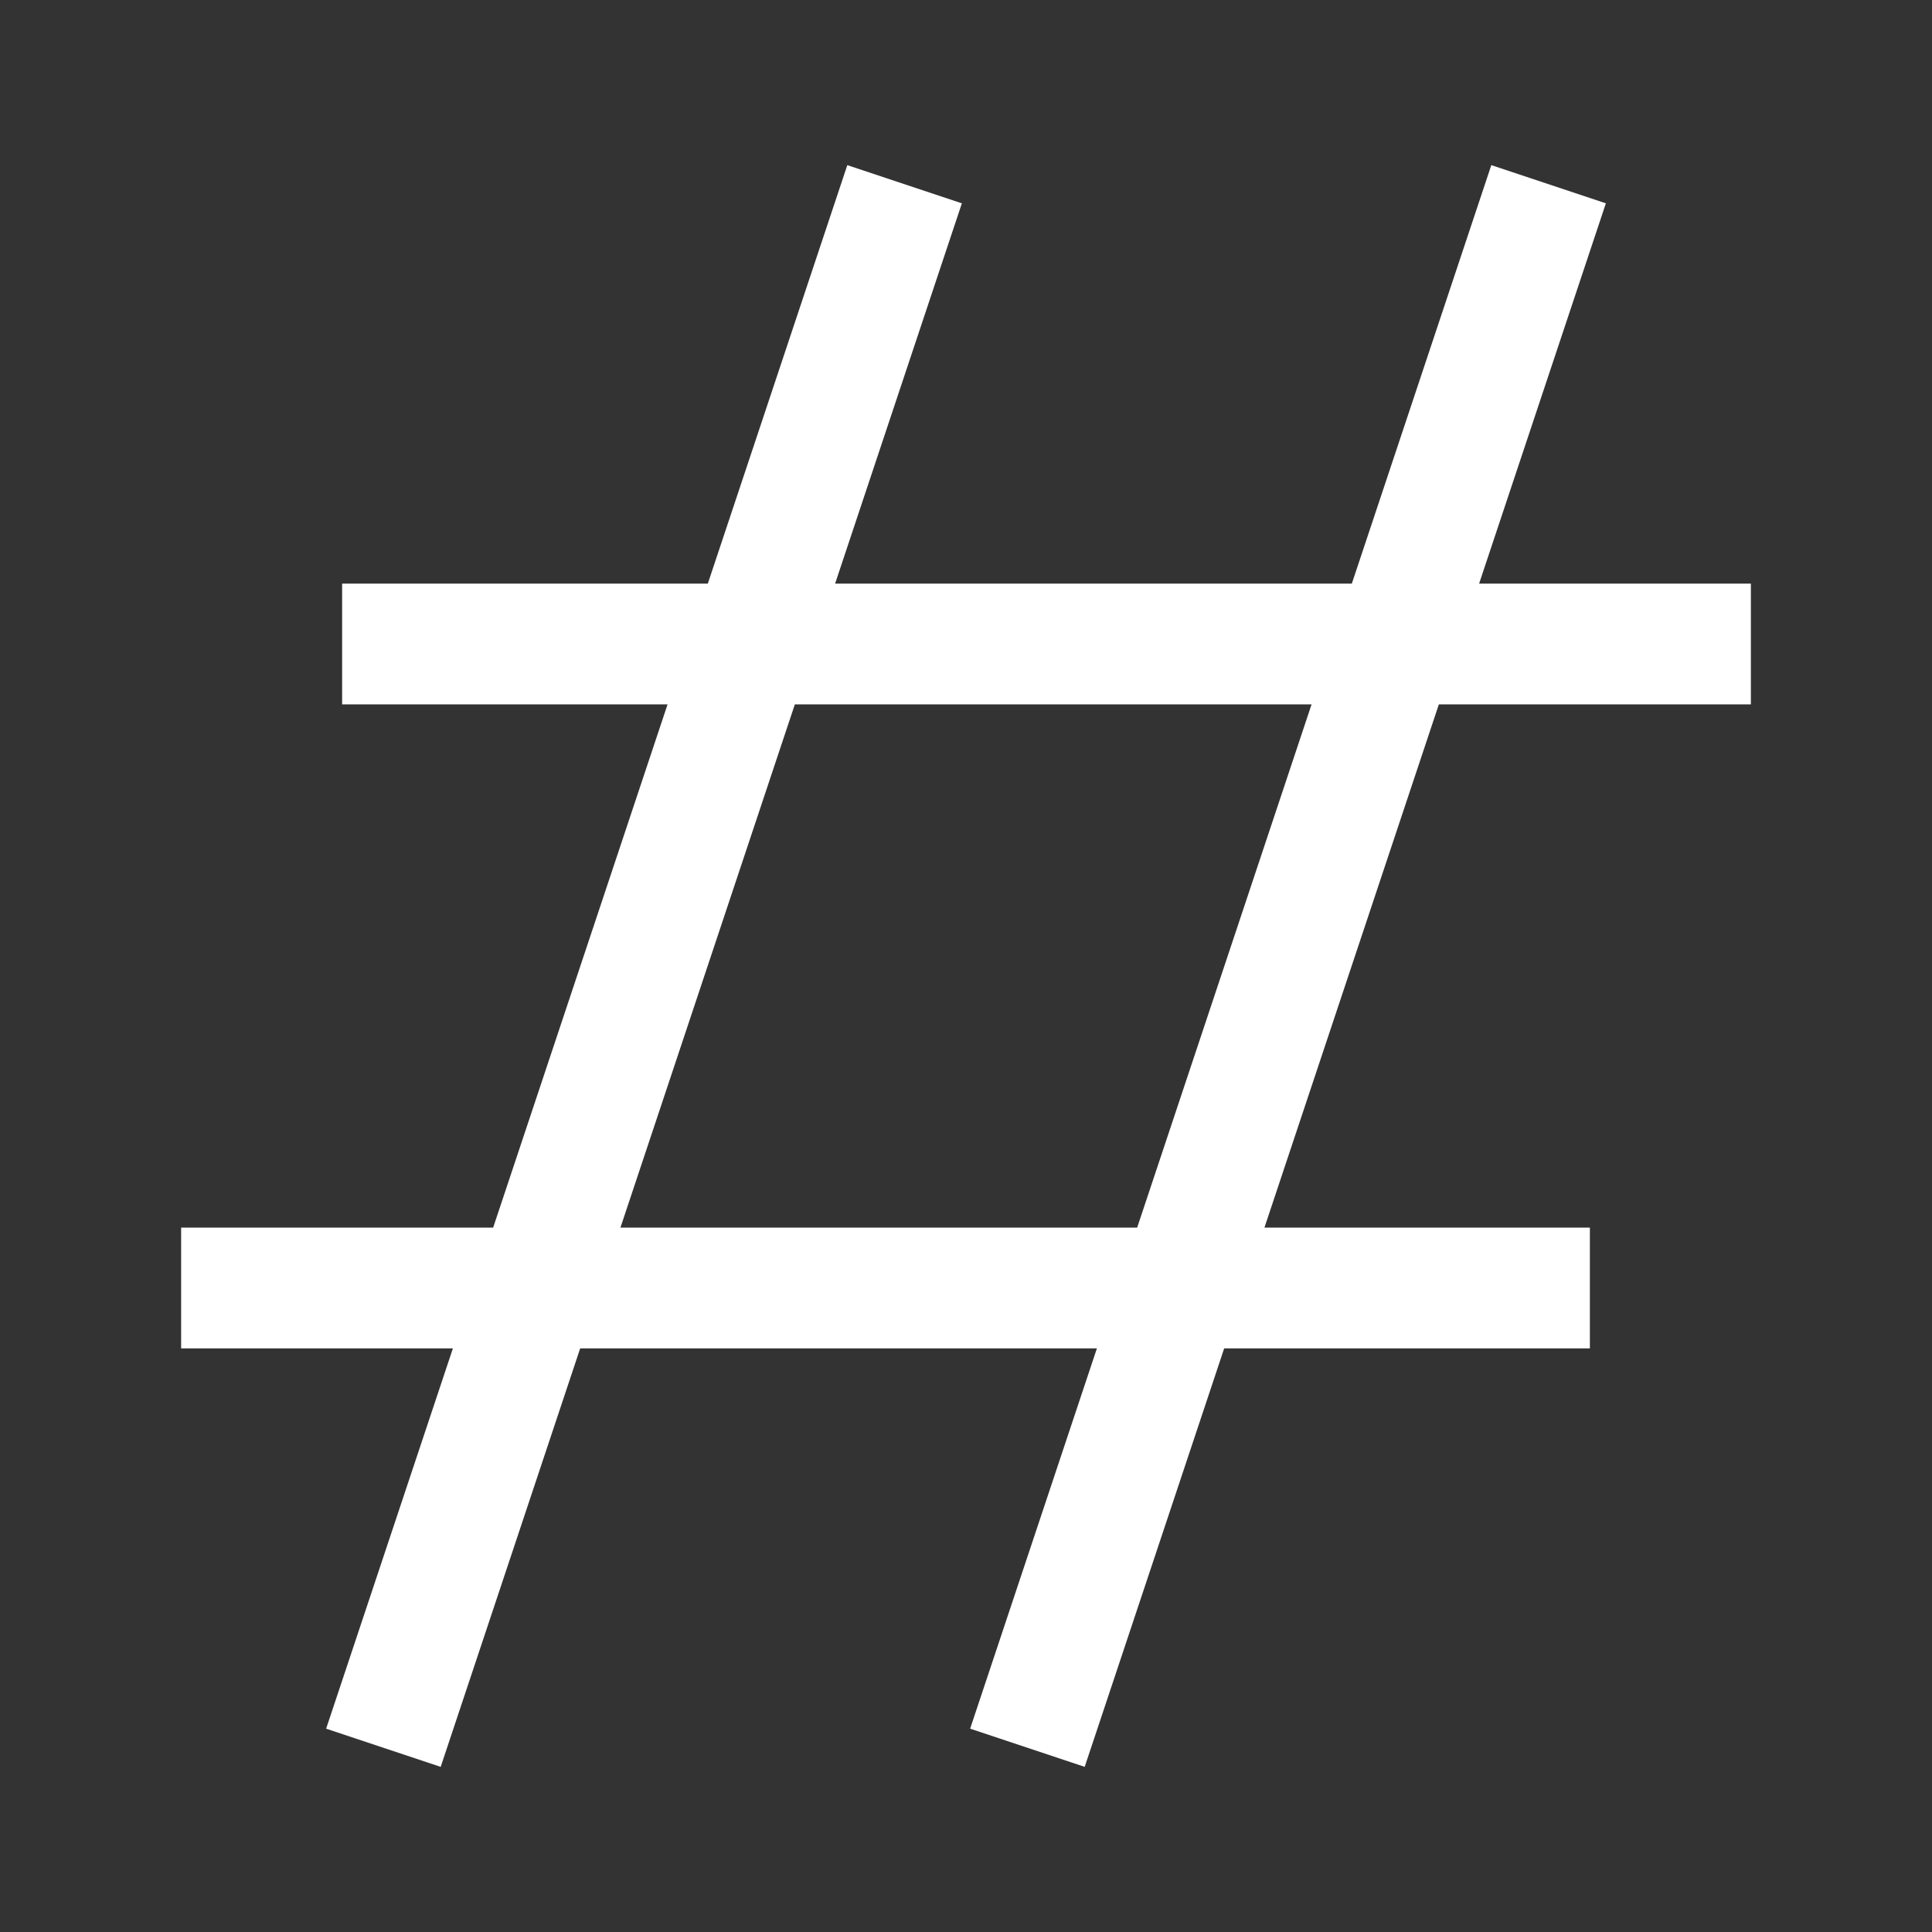 <svg xmlns="http://www.w3.org/2000/svg" width="48" height="48" viewBox="0 0 24 24" aria-labelledby="hashIconTitle" stroke="#fff" stroke-width="1.5" stroke-linecap="square" fill="none" color="#fff"><rect x="0" y="0" width="24" height="24" fill="#333333" stroke="none"/><path d="M11 3L5 21M19 3l-6 18M3 16h16M5 8h16"/></svg>